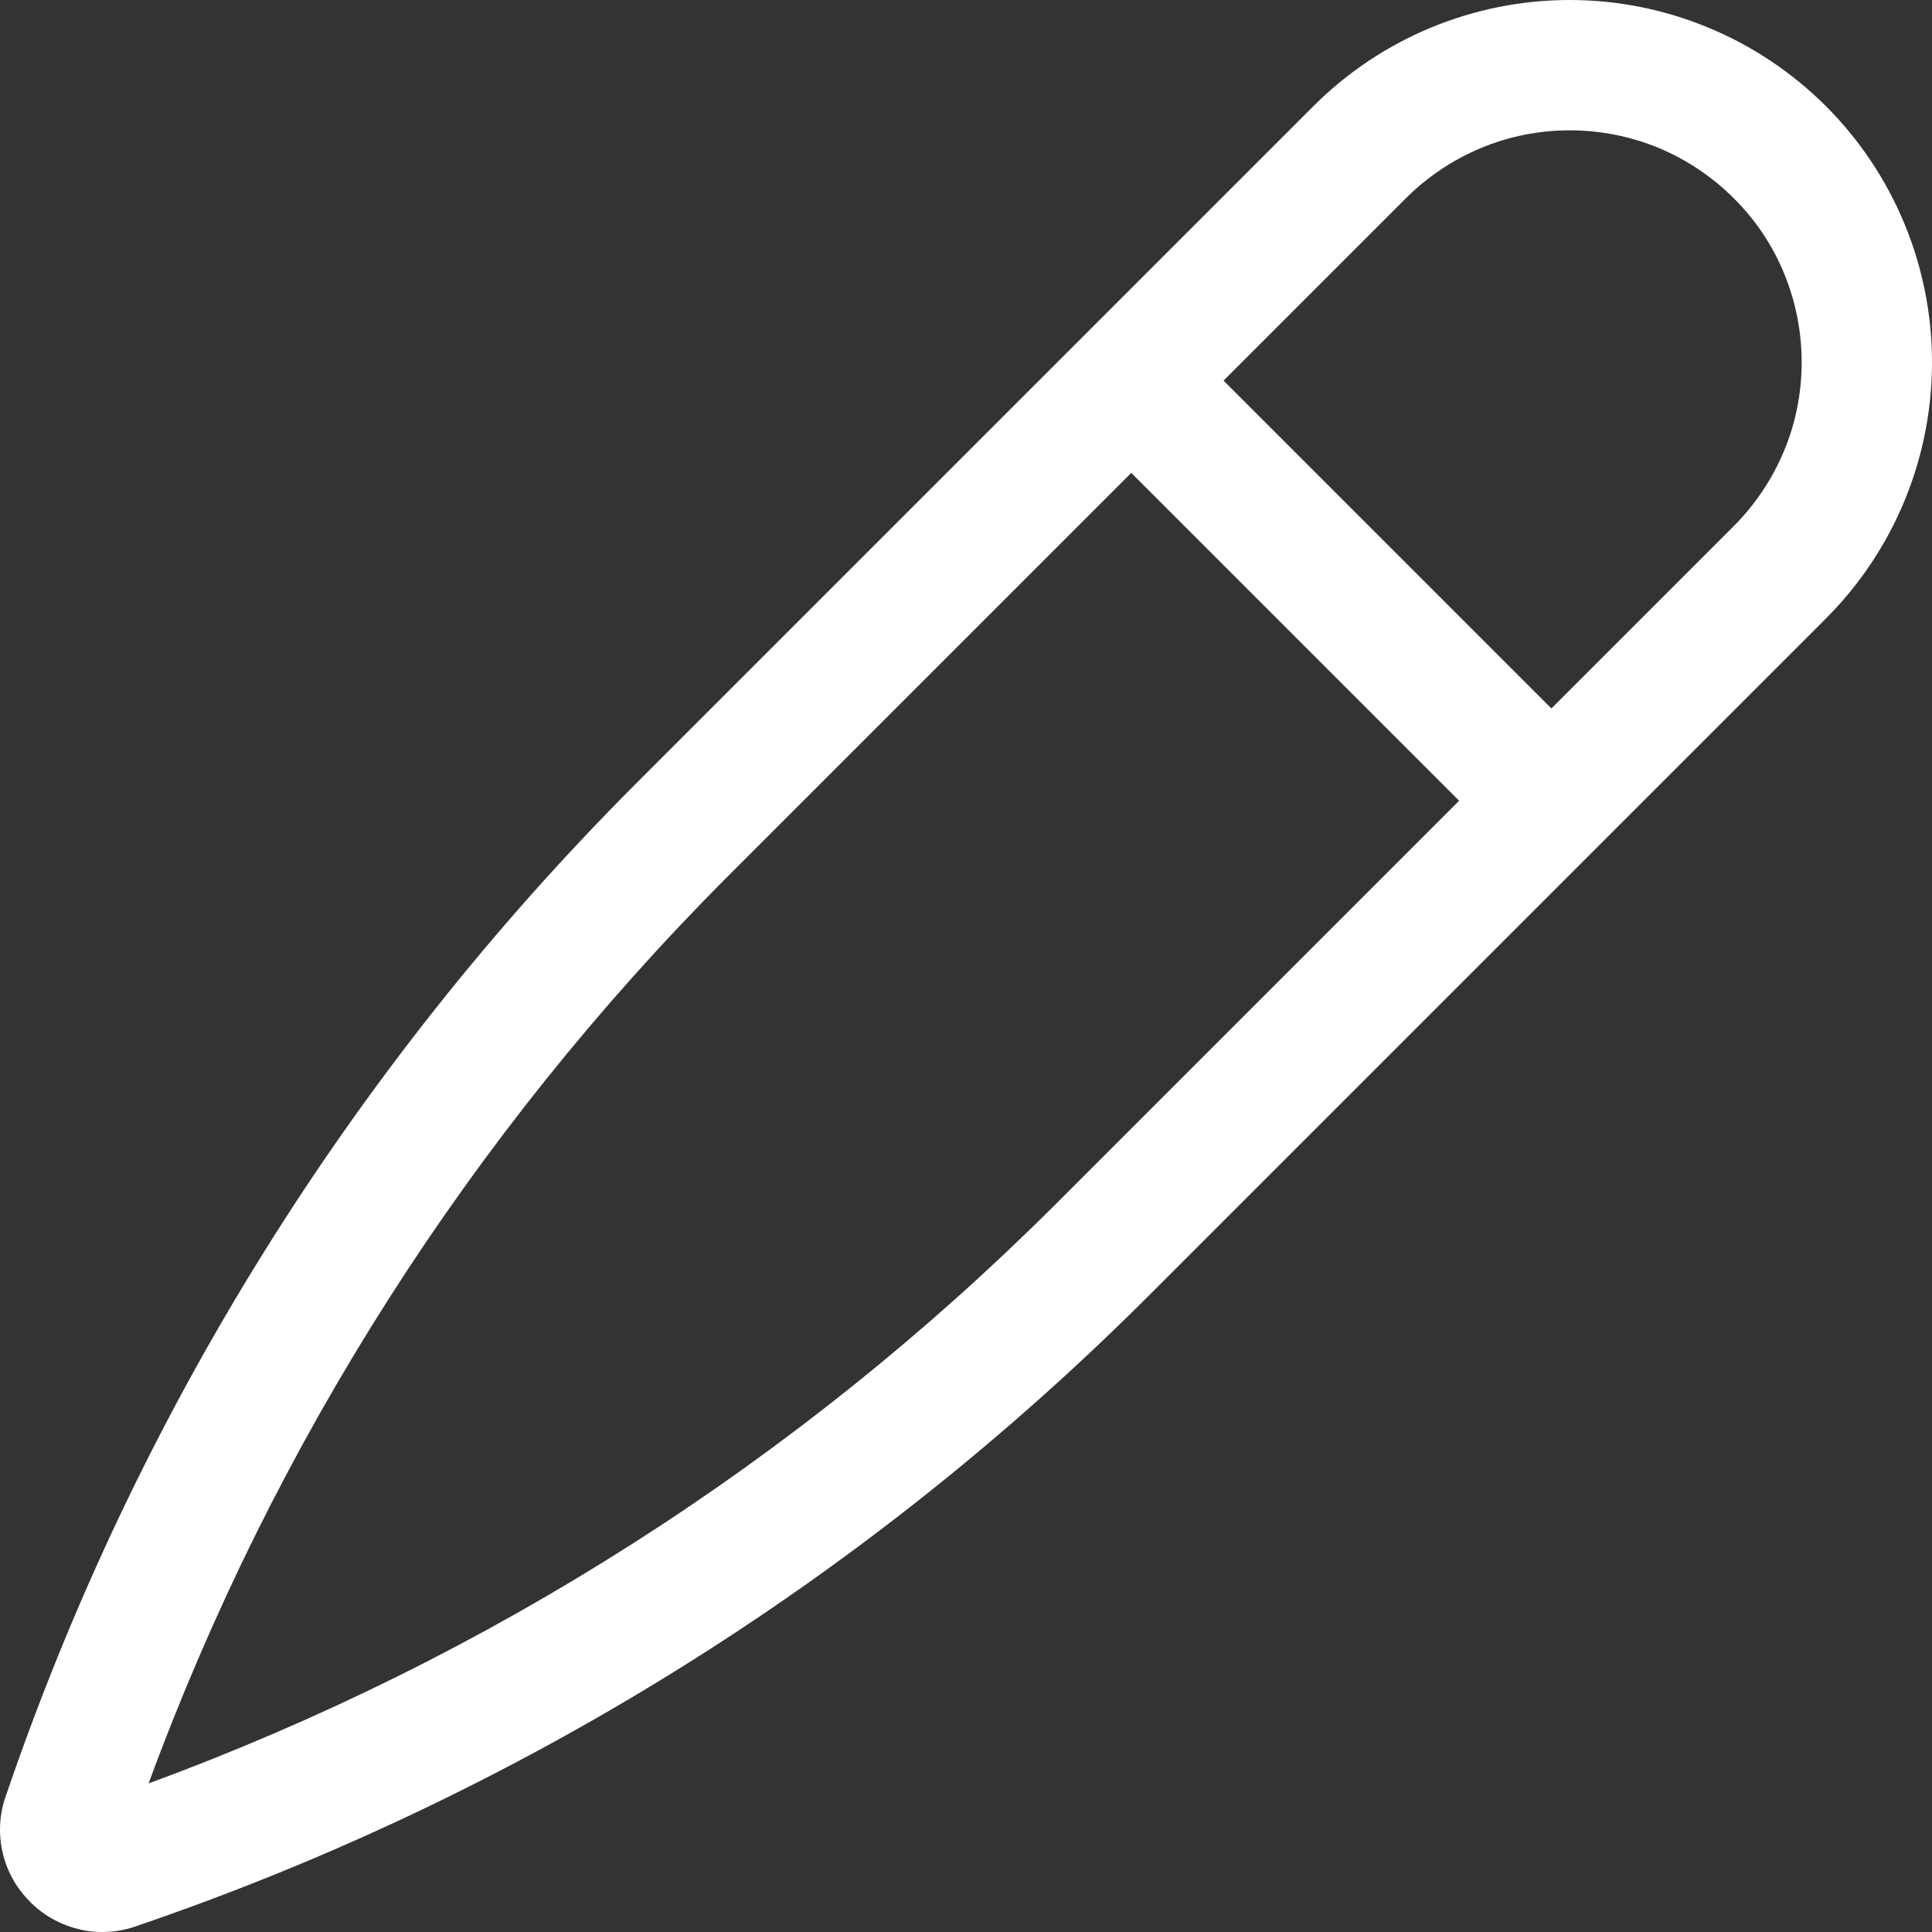 <svg width="13" height="13" viewBox="0 0 13 13" fill="none" xmlns="http://www.w3.org/2000/svg">
<rect x="0" y="0" width="13" height="13" fill="#333333" stroke="none"/>
<path d="M8.838 0.714L4.269 5.283C2.358 7.199 0.91 9.528 0.037 12.091C-0.005 12.212 -0.011 12.342 0.018 12.467C0.047 12.592 0.111 12.706 0.202 12.796L0.204 12.799C0.267 12.862 0.343 12.913 0.426 12.947C0.509 12.982 0.598 13 0.687 13C0.763 13 0.838 12.988 0.91 12.963C3.472 12.09 5.801 10.643 7.717 8.731L12.286 4.162C12.743 3.705 13 3.085 13 2.438C13 1.791 12.743 1.171 12.286 0.714C12.059 0.488 11.791 0.308 11.495 0.186C11.199 0.063 10.882 1.27432e-06 10.562 0C9.915 -2.57355e-06 9.295 0.257 8.838 0.714ZM7.096 8.11C5.369 9.832 3.29 11.159 1 12C1.841 9.711 3.168 7.631 4.89 5.904L7.612 3.182L9.818 5.388L7.096 8.11ZM11.665 3.541L10.439 4.767L8.233 2.561L9.459 1.335C9.604 1.19 9.776 1.075 9.965 0.996C10.154 0.917 10.357 0.877 10.562 0.877C10.768 0.877 10.97 0.917 11.16 0.995C11.349 1.074 11.521 1.189 11.666 1.334C11.812 1.478 11.927 1.651 12.005 1.84C12.083 2.03 12.123 2.233 12.123 2.438C12.123 2.643 12.083 2.846 12.004 3.035C11.925 3.224 11.81 3.396 11.665 3.541Z" fill="white"/>
</svg>
